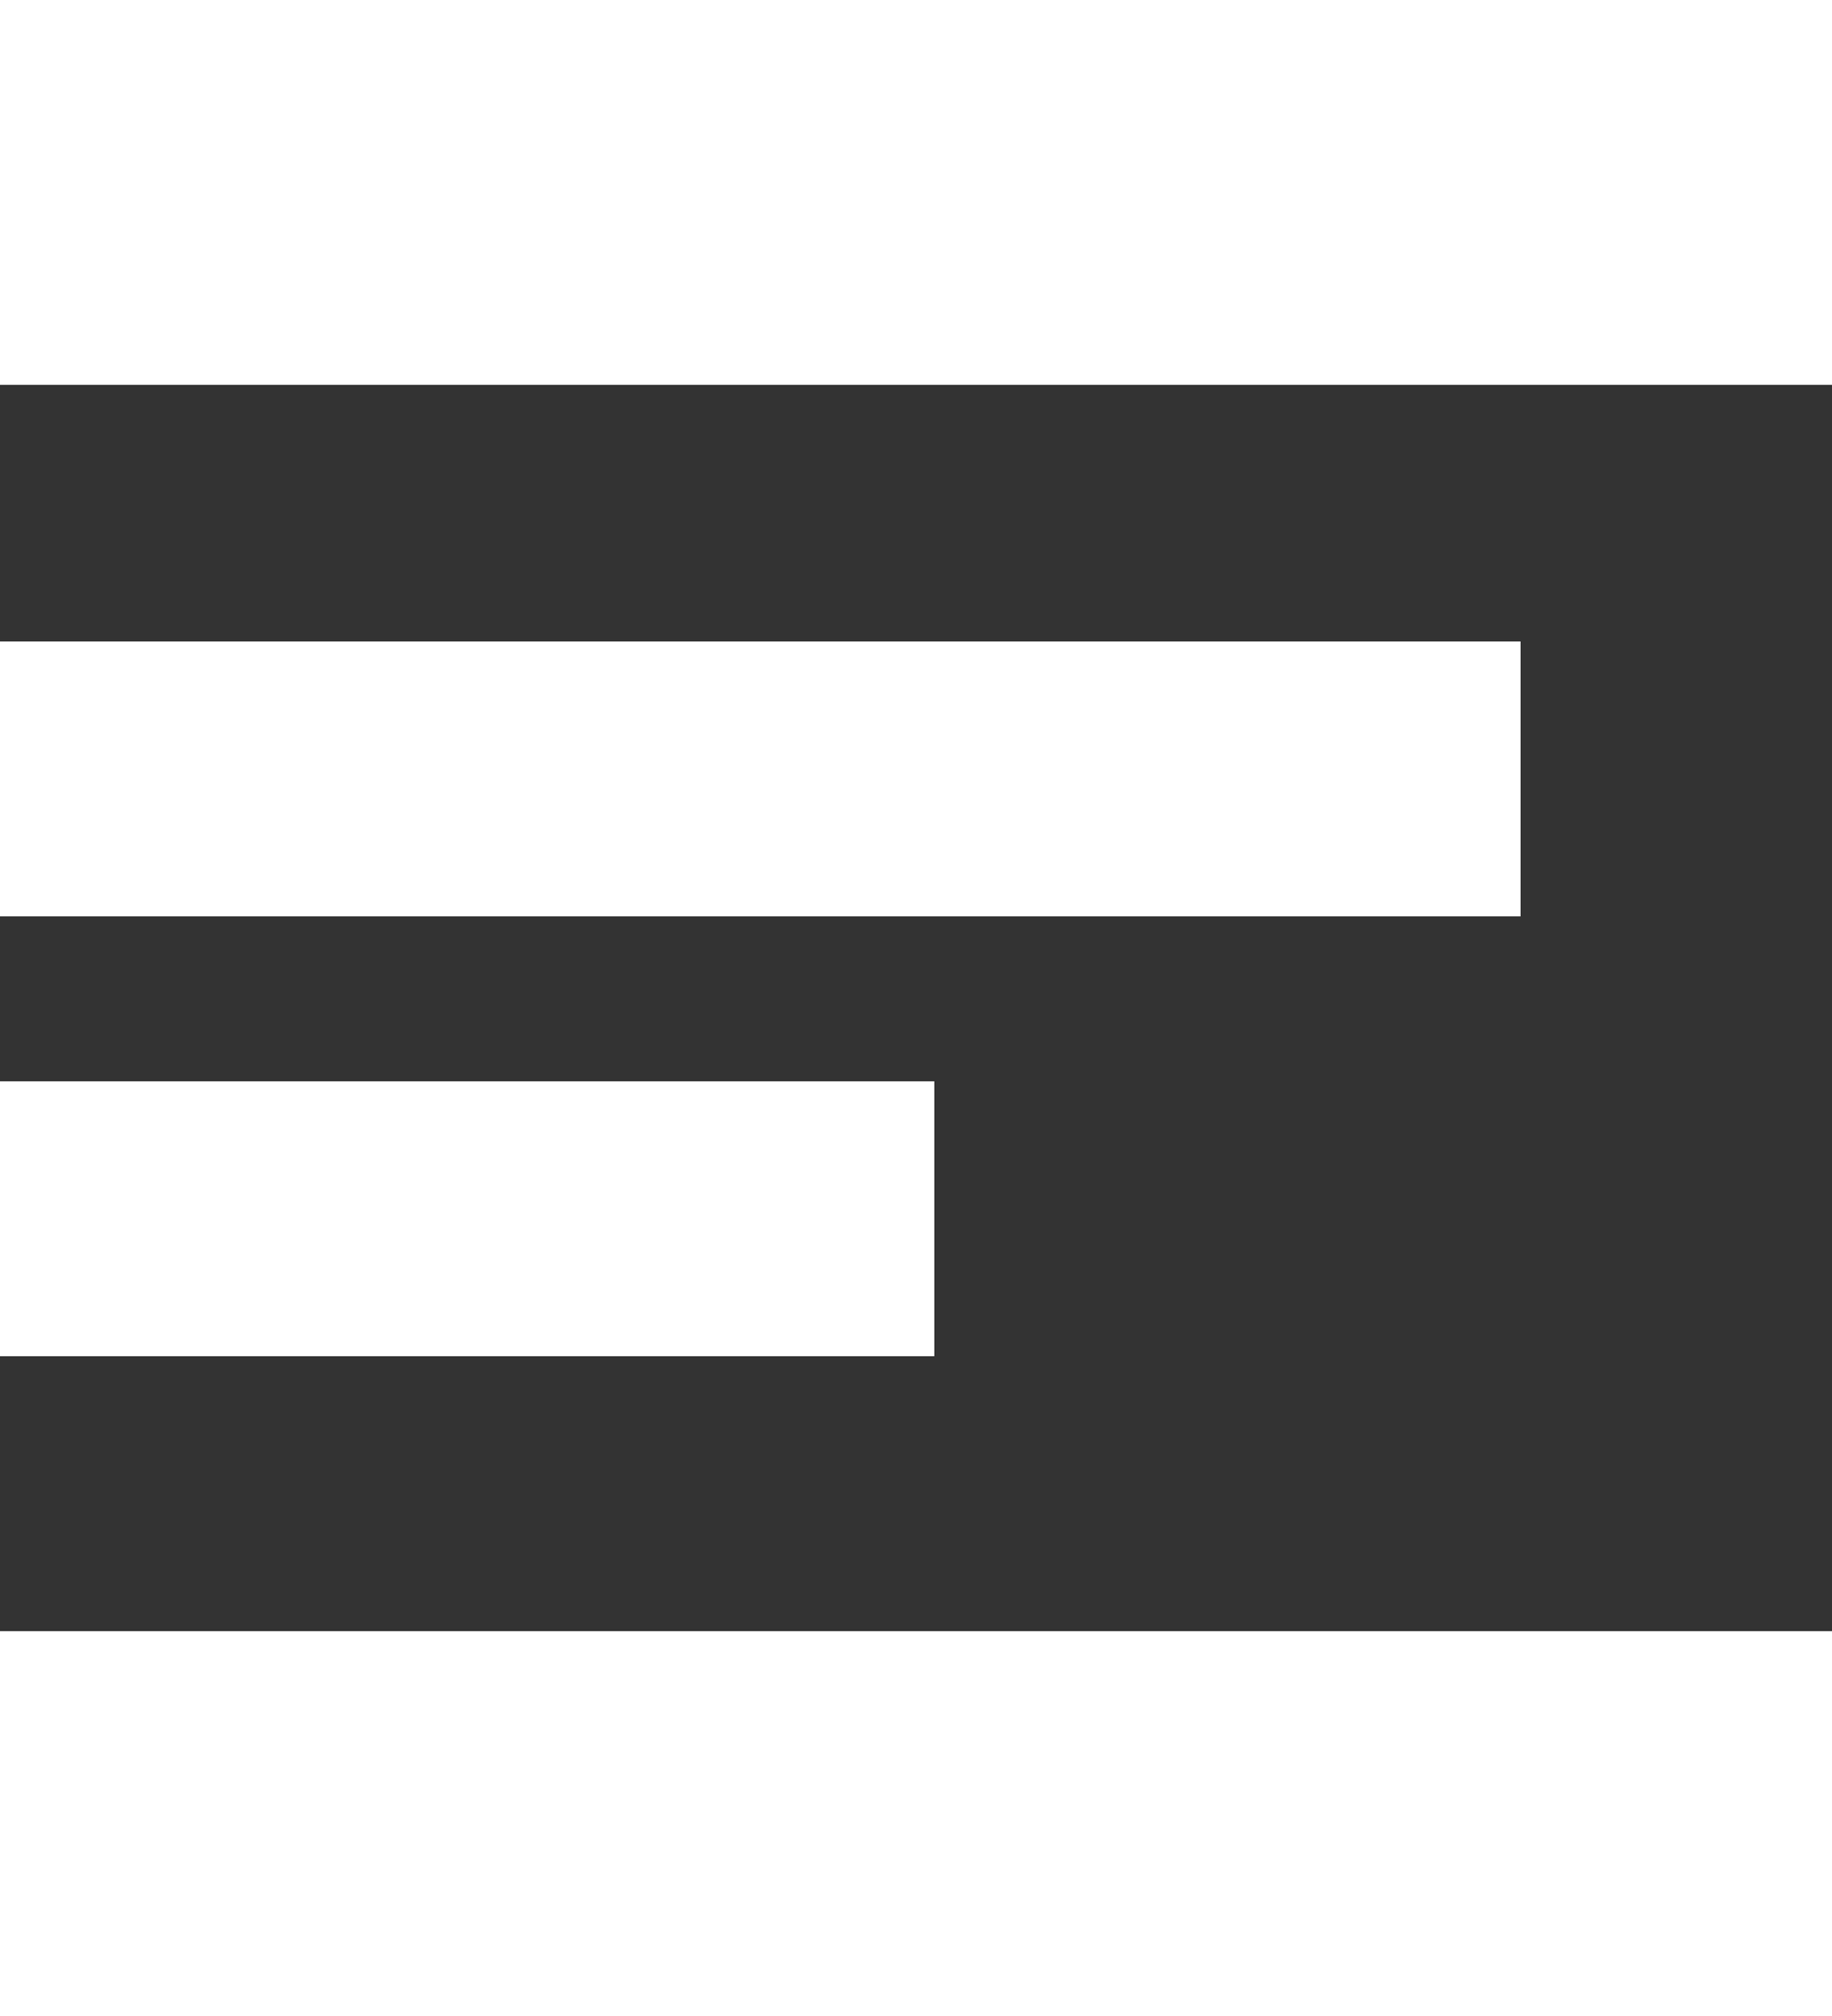 <?xml version="1.0" encoding="utf-8"?>
<!-- Generator: Adobe Illustrator 18.1.1, SVG Export Plug-In . SVG Version: 6.00 Build 0)  -->
<svg version="1.1" id="Layer_1" xmlns="http://www.w3.org/2000/svg" xmlns:xlink="http://www.w3.org/1999/xlink" x="0px" y="0px"
	 viewBox="-210 391.5 10 11" enable-background="new -210 391.5 10 11" xml:space="preserve">
<rect x="-210" y="391.5" width="10" height="11" fill="#333333" stroke="none"/>
<g>
	<rect x="-210" y="395" fill="#FFFFFF" width="8.3" height="1.5"/>
	<rect x="-210" y="397.4" fill="#FFFFFF" width="5.1" height="1.5"/>
	<rect x="-210" y="400.4" fill="#FFFFFF" width="10" height="2.1"/>
	<rect x="-210" y="391.5" fill="#FFFFFF" width="10" height="2.1"/>
</g>
</svg>
